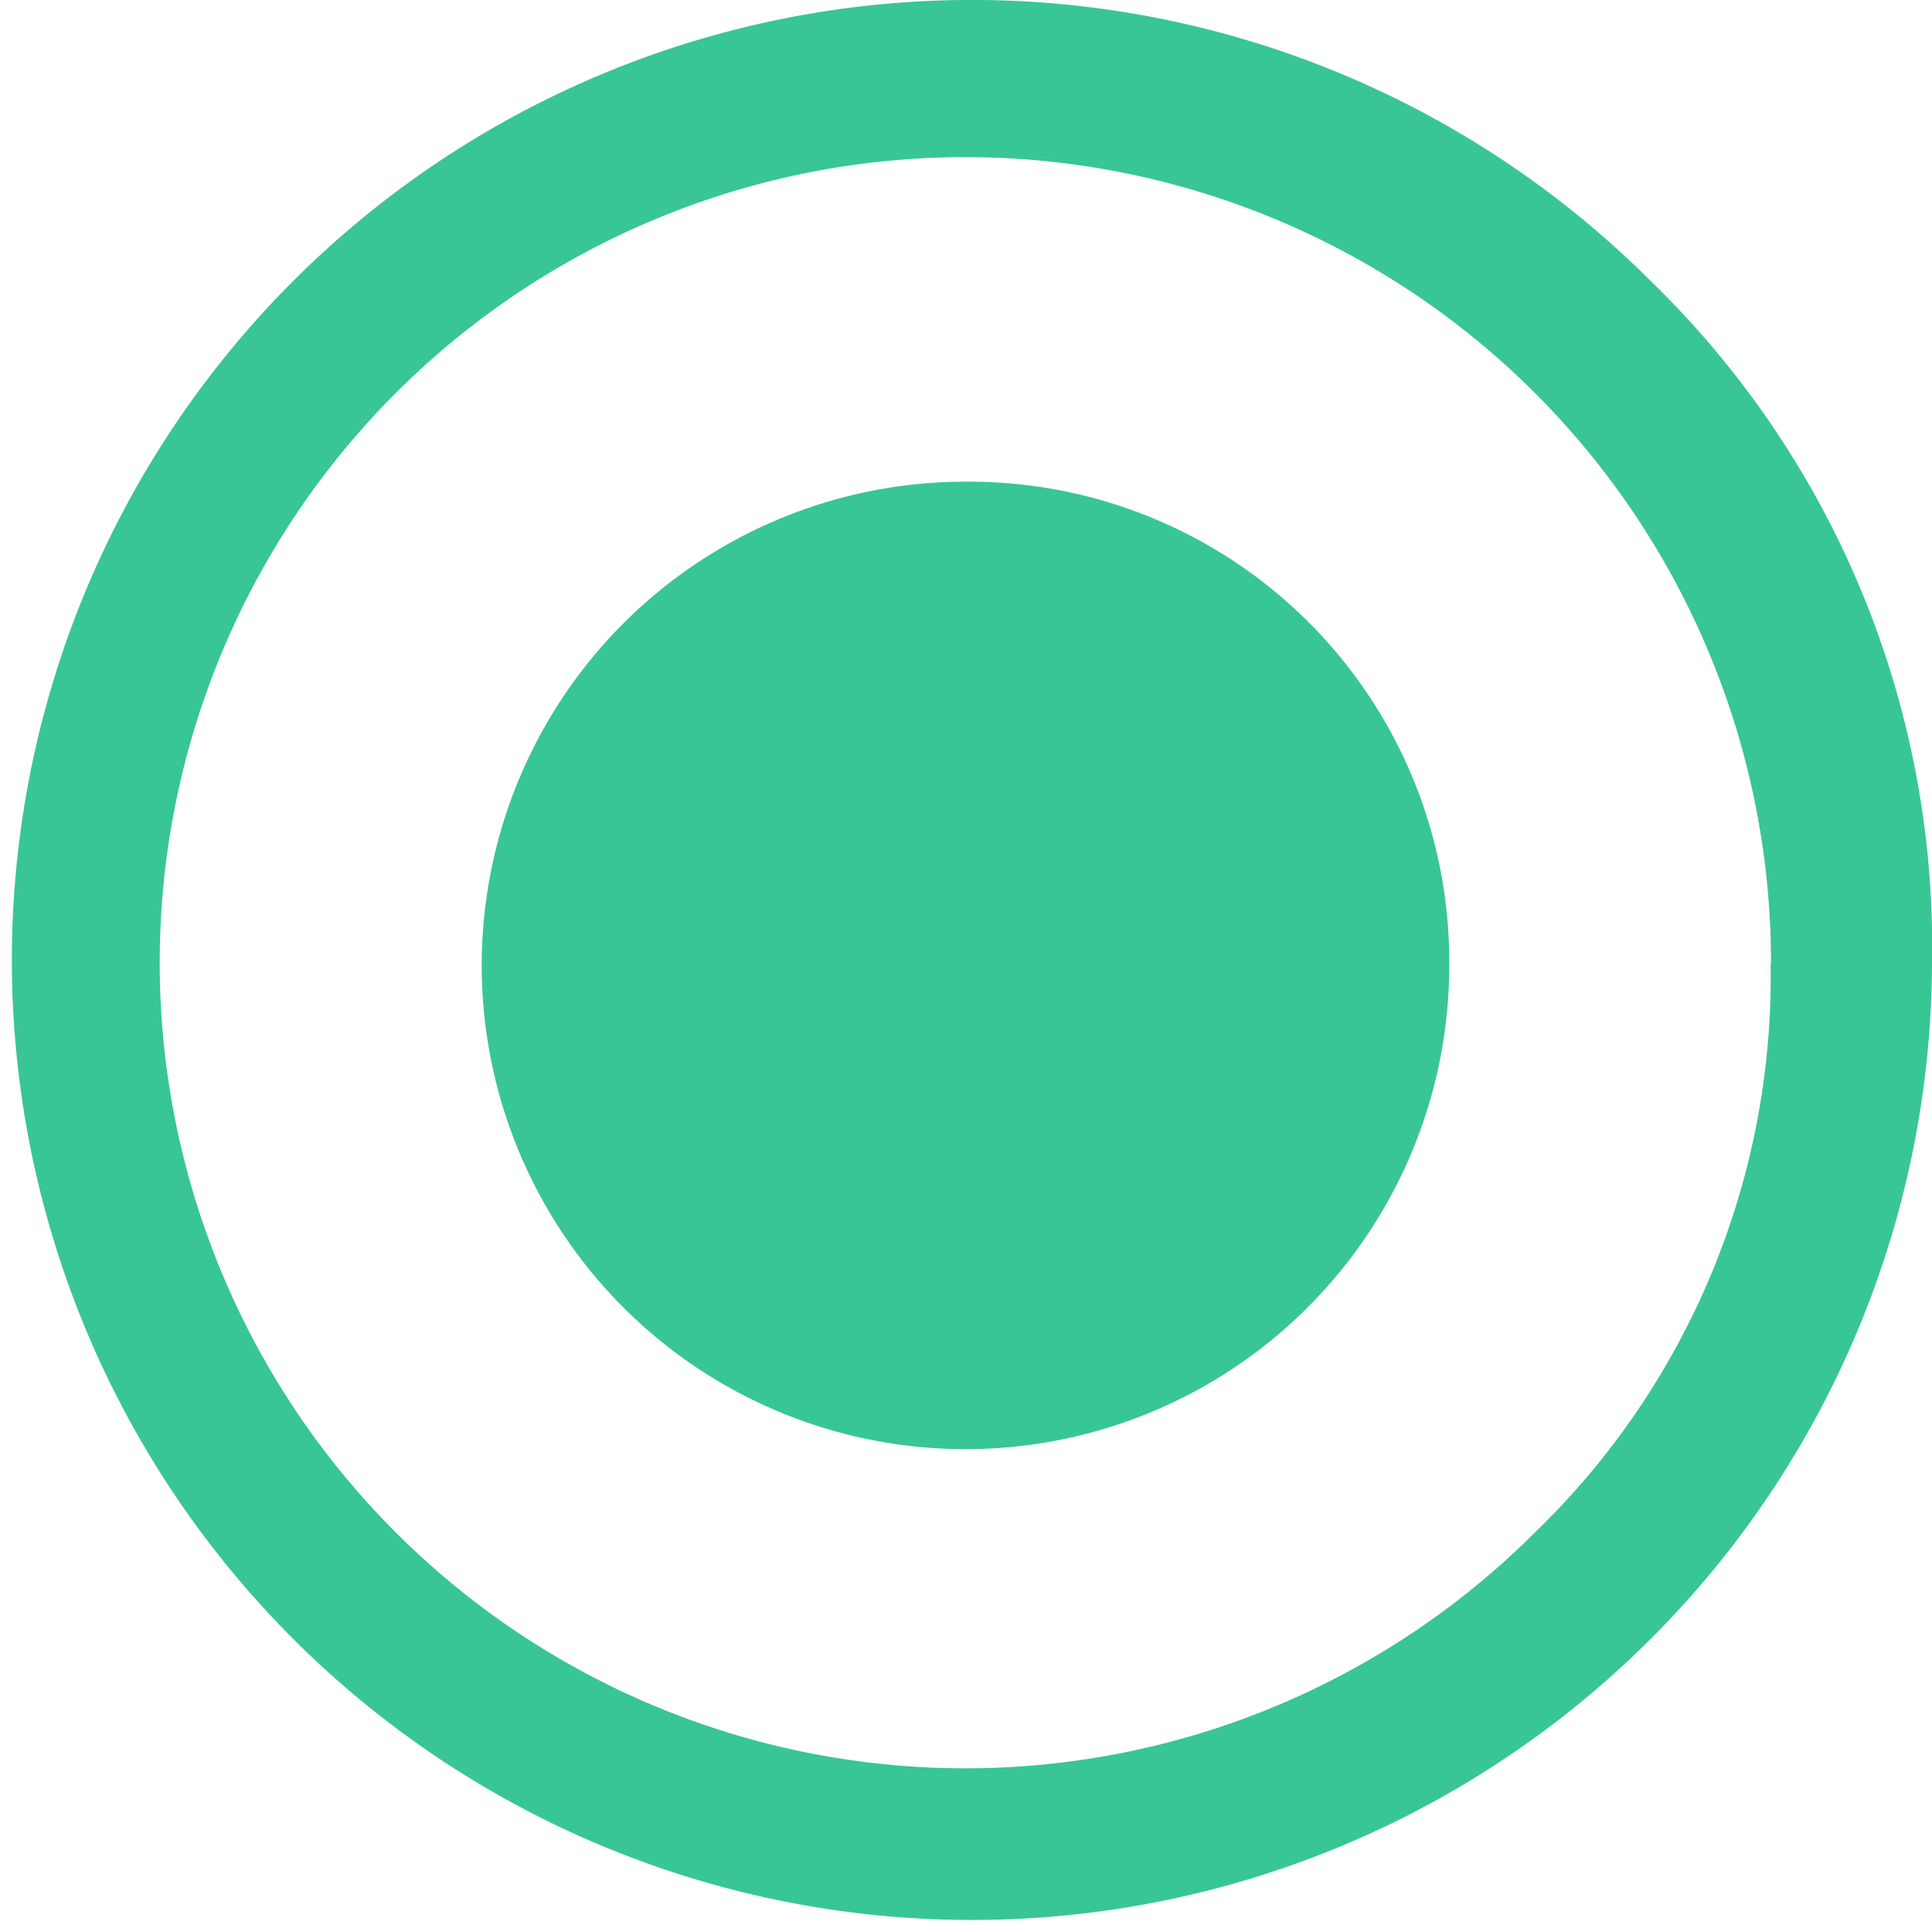 <svg xmlns="http://www.w3.org/2000/svg" width="15" height="14.97"><path data-name="" d="M15 7.49a7.454 7.454 0 11-2.186-5.31A7.2 7.2 0 0115 7.49zm-1.25 0a6.255 6.255 0 10-1.834 4.41 6 6 0 001.831-4.41zM7.504 3.74a3.727 3.727 0 013.748 3.75A3.756 3.756 0 117.5 3.74z" fill="#38c695" fill-rule="evenodd"/></svg>